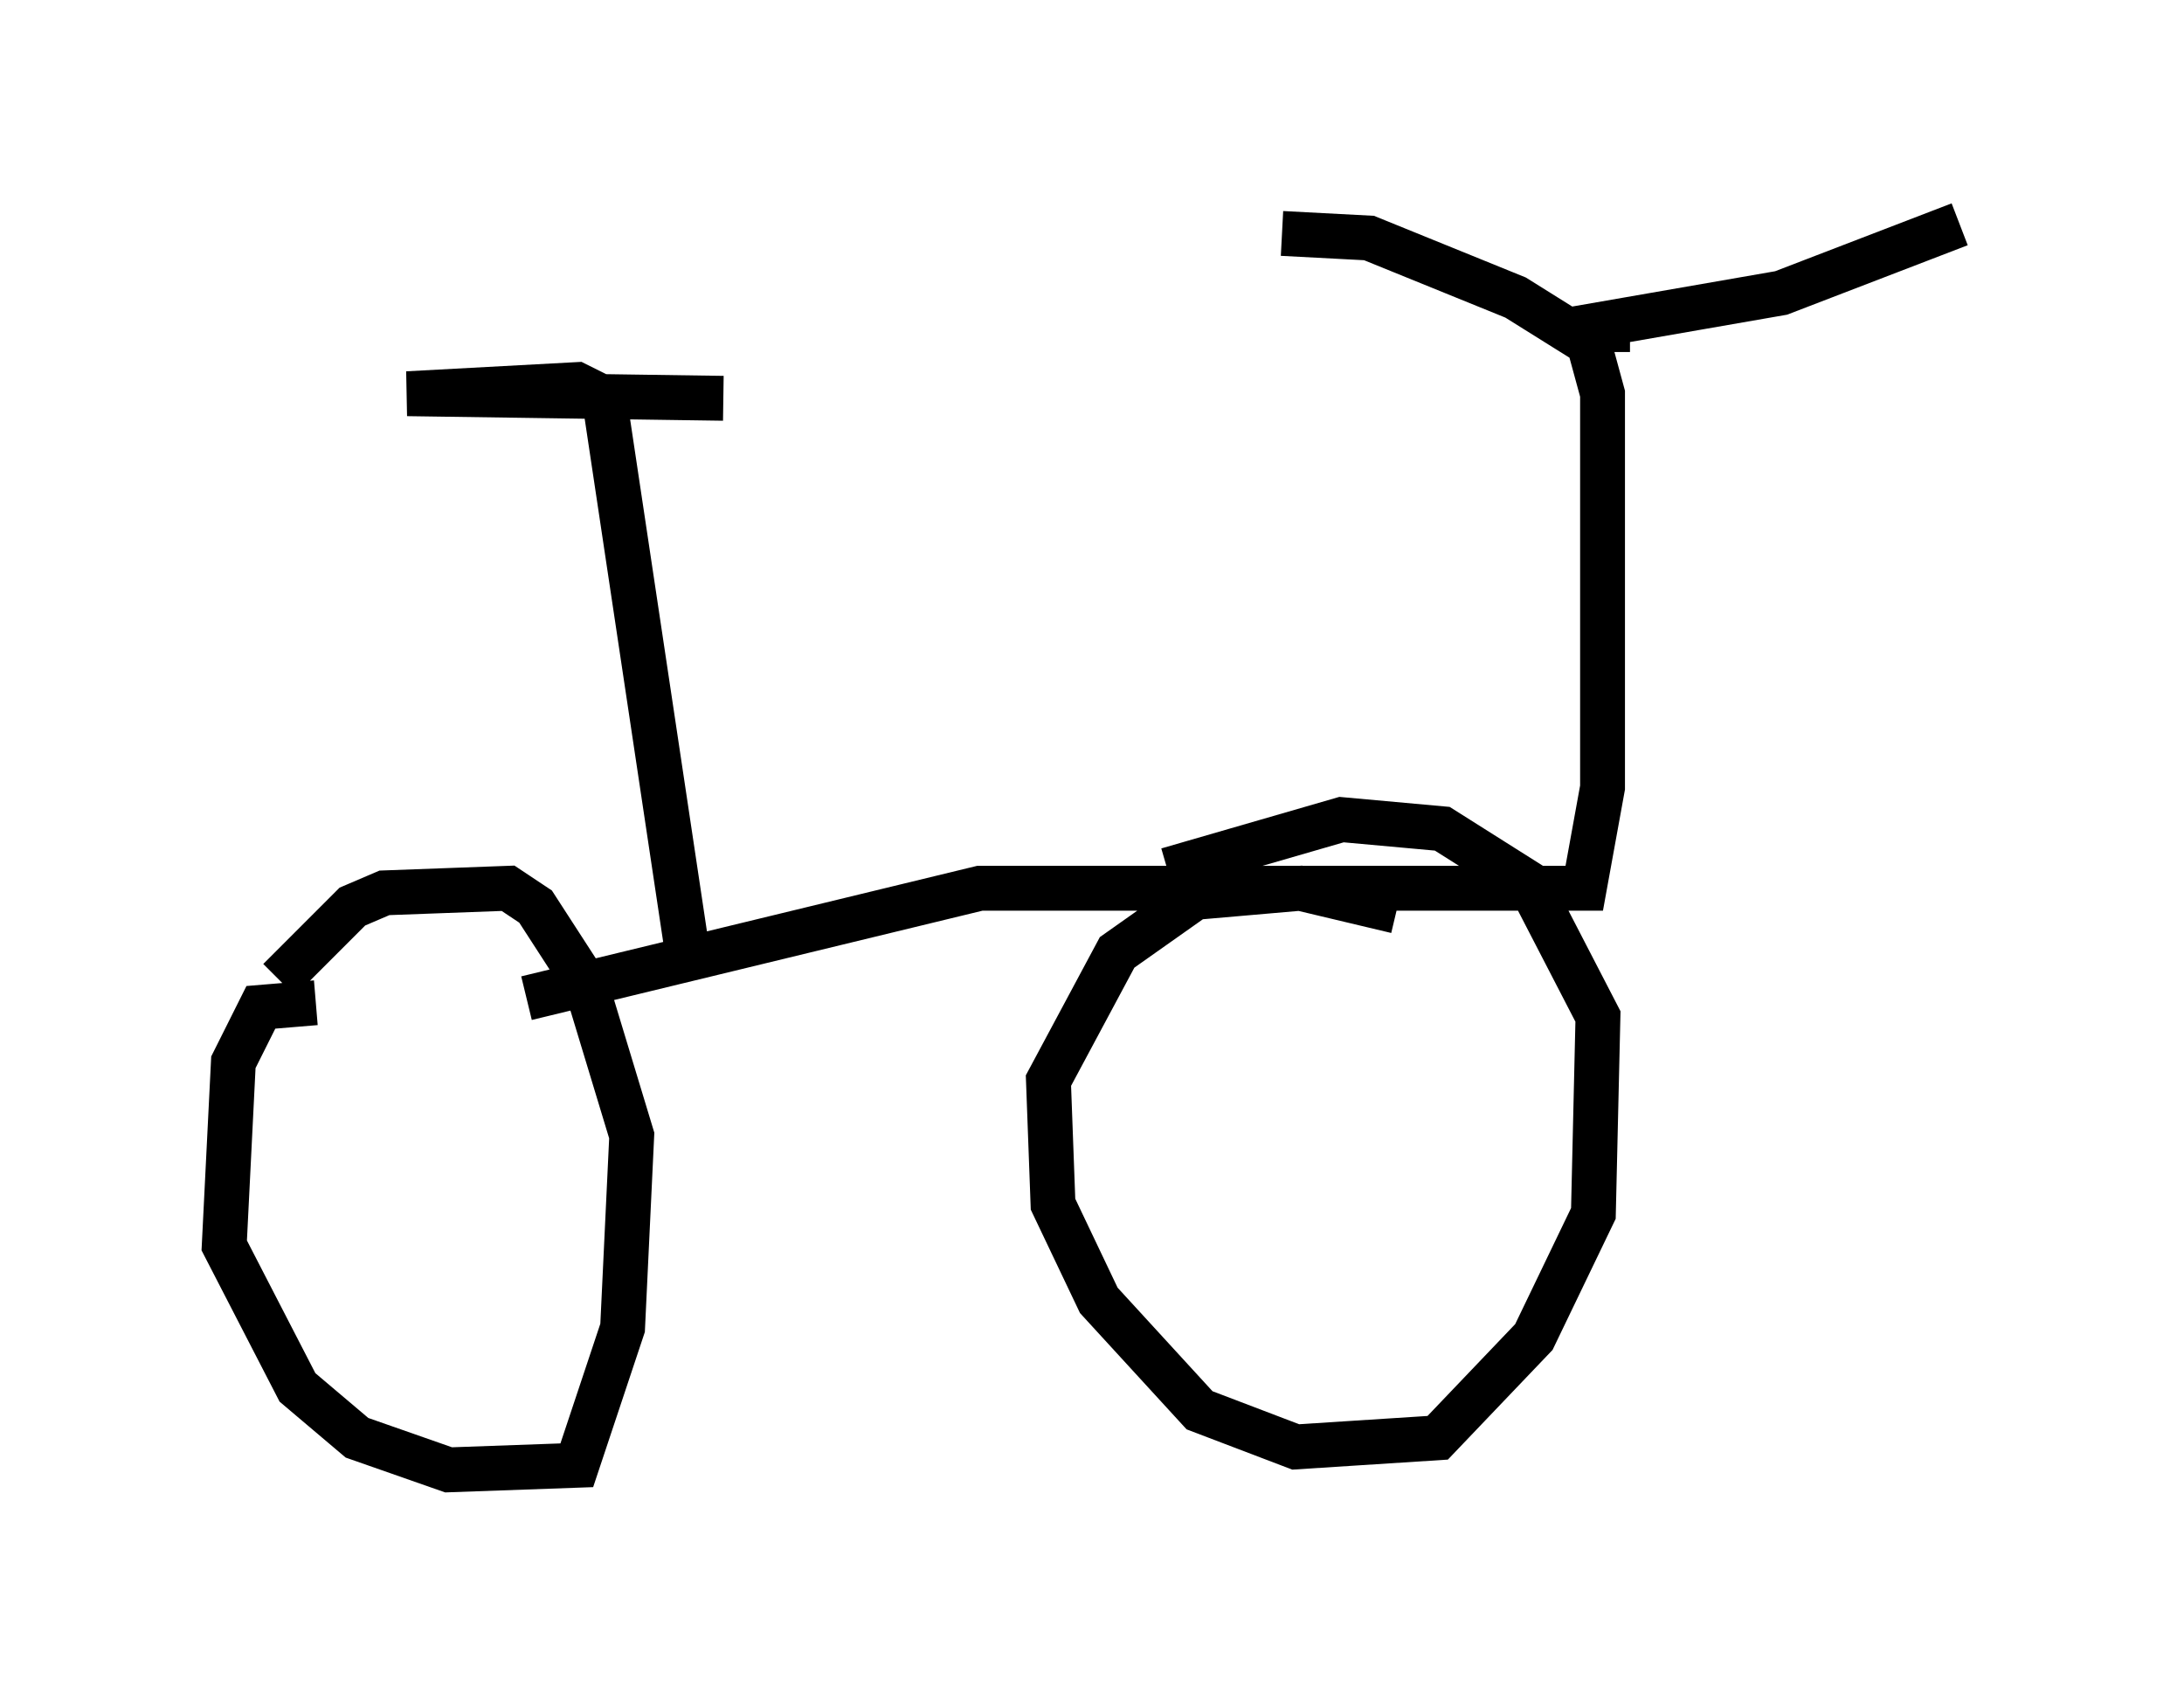 <?xml version="1.0" encoding="utf-8" ?>
<svg baseProfile="full" height="37.767" version="1.1" width="48.69" xmlns="http://www.w3.org/2000/svg" xmlns:ev="http://www.w3.org/2001/xml-events" xmlns:xlink="http://www.w3.org/1999/xlink"><defs /><rect fill="white" height="37.767" width="48.69" x="0" y="0" /><path d="M6.838, 22.456 m4.9, -0.204 l10.106, -2.45 13.475, 0.0 l0.408, -2.246 0.0, -8.779 l-0.306, -1.123 -1.633, -1.021 l-3.267, -1.327 -1.94, -0.102 m7.758, 2.144 l-1.327, 0.0 4.696, -0.817 l3.981, -1.531 m-36.648, 17.354 l-1.225, 0.102 -0.613, 1.225 l-0.204, 4.083 1.633, 3.165 l1.327, 1.123 2.042, 0.715 l2.858, -0.102 1.021, -3.063 l0.204, -4.288 -1.021, -3.369 l-1.123, -1.735 -0.613, -0.408 l-2.756, 0.102 -0.715, 0.306 l-1.633, 1.633 m24.909, -1.531 l-2.144, -0.51 -2.348, 0.204 l-1.735, 1.225 -1.531, 2.858 l0.102, 2.756 1.021, 2.144 l2.246, 2.45 2.144, 0.817 l3.165, -0.204 2.144, -2.246 l1.327, -2.756 0.102, -4.39 l-1.531, -2.96 -1.94, -1.225 l-2.246, -0.204 -3.879, 1.123 m-10.719, 1.735 l-1.838, -12.25 -0.613, -0.306 l-3.777, 0.204 7.044, 0.102 " fill="none" stroke="black" stroke-width="1" /></svg>